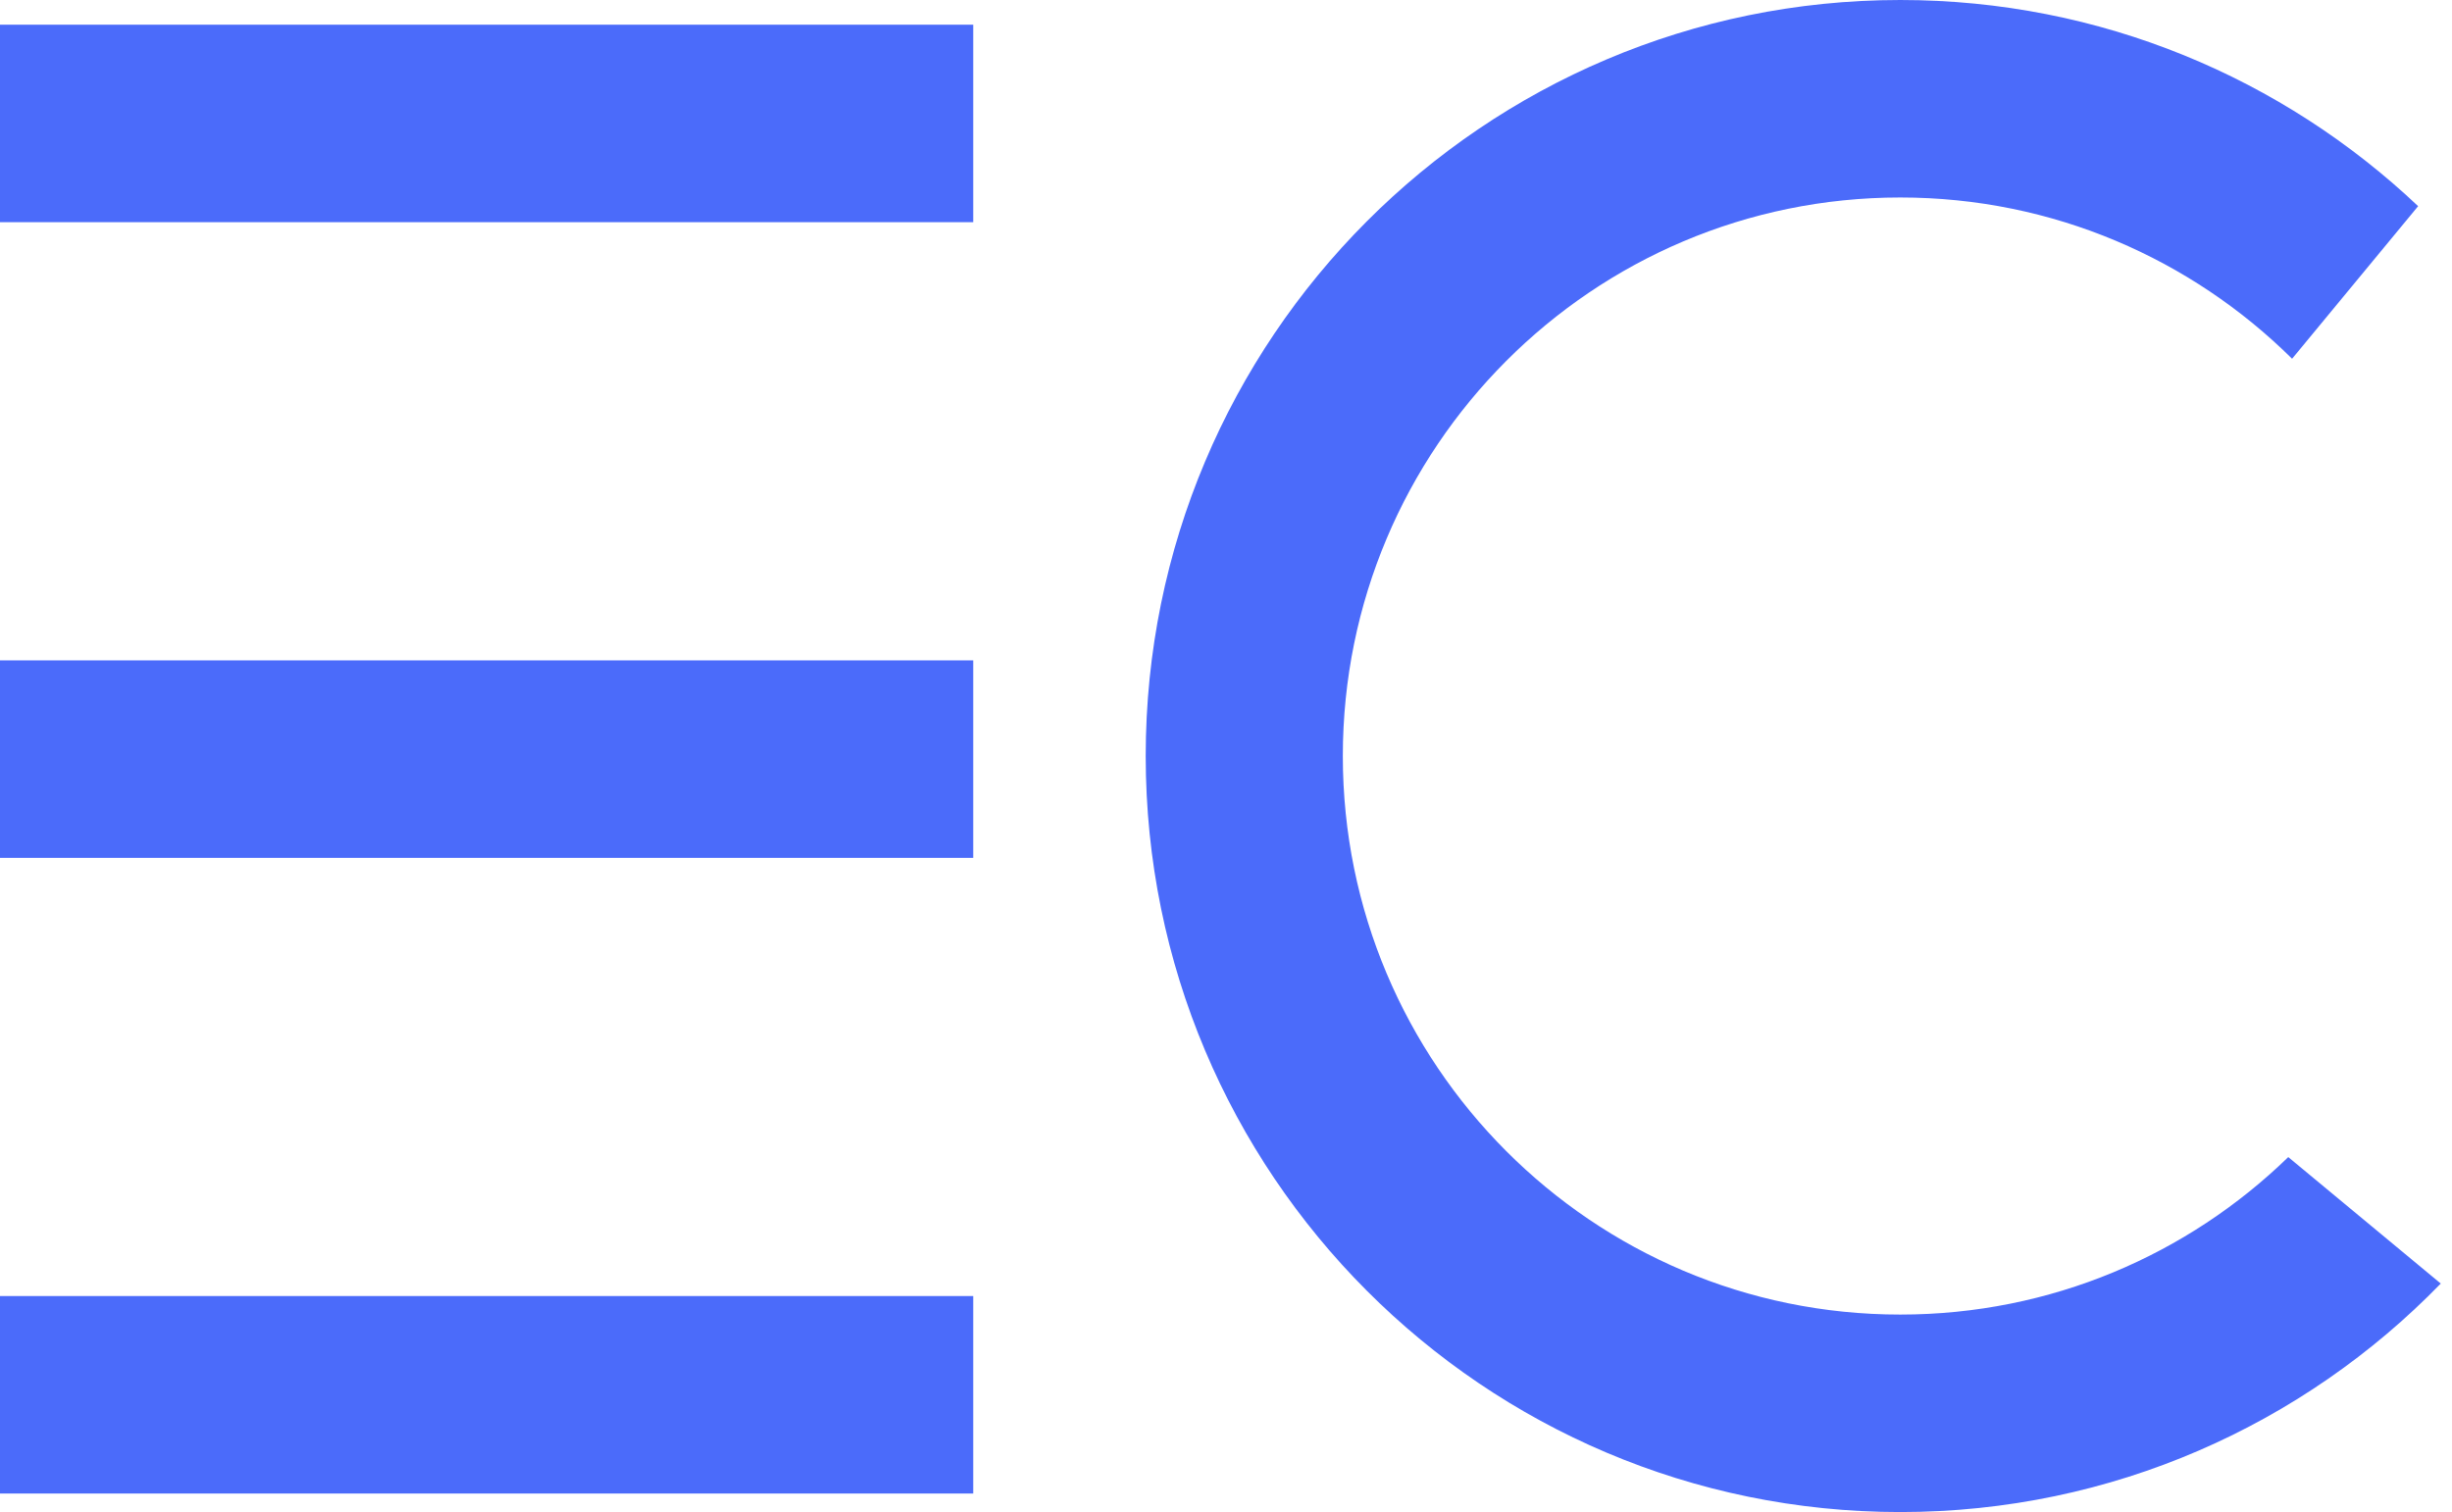 <svg width="107" height="66" viewBox="0 0 107 66" fill="none" xmlns="http://www.w3.org/2000/svg">
  <rect y="1.078" width="42.47" height="8.62" fill="#4B6BFA" />
  <rect y="56.571" width="42.47" height="8.62" fill="#4B6BFA" />
  <rect y="28.825" width="42.47" height="8.62" fill="#4B6BFA" />
  <path fill-rule="evenodd" clip-rule="evenodd" d="M105.522 8.999C99.625 3.42 91.673 0 82.924 0C64.738 0 49.996 14.775 49.996 33C49.996 51.225 64.738 66 82.924 66C92.172 66 100.529 62.179 106.51 56.026L99.855 50.506C95.475 54.761 89.505 57.38 82.924 57.38C69.489 57.38 58.598 46.465 58.598 33C58.598 19.535 69.489 8.62 82.924 8.62C89.589 8.62 95.628 11.307 100.022 15.659L105.522 8.999Z" fill="#4B6BFA" />
</svg>
